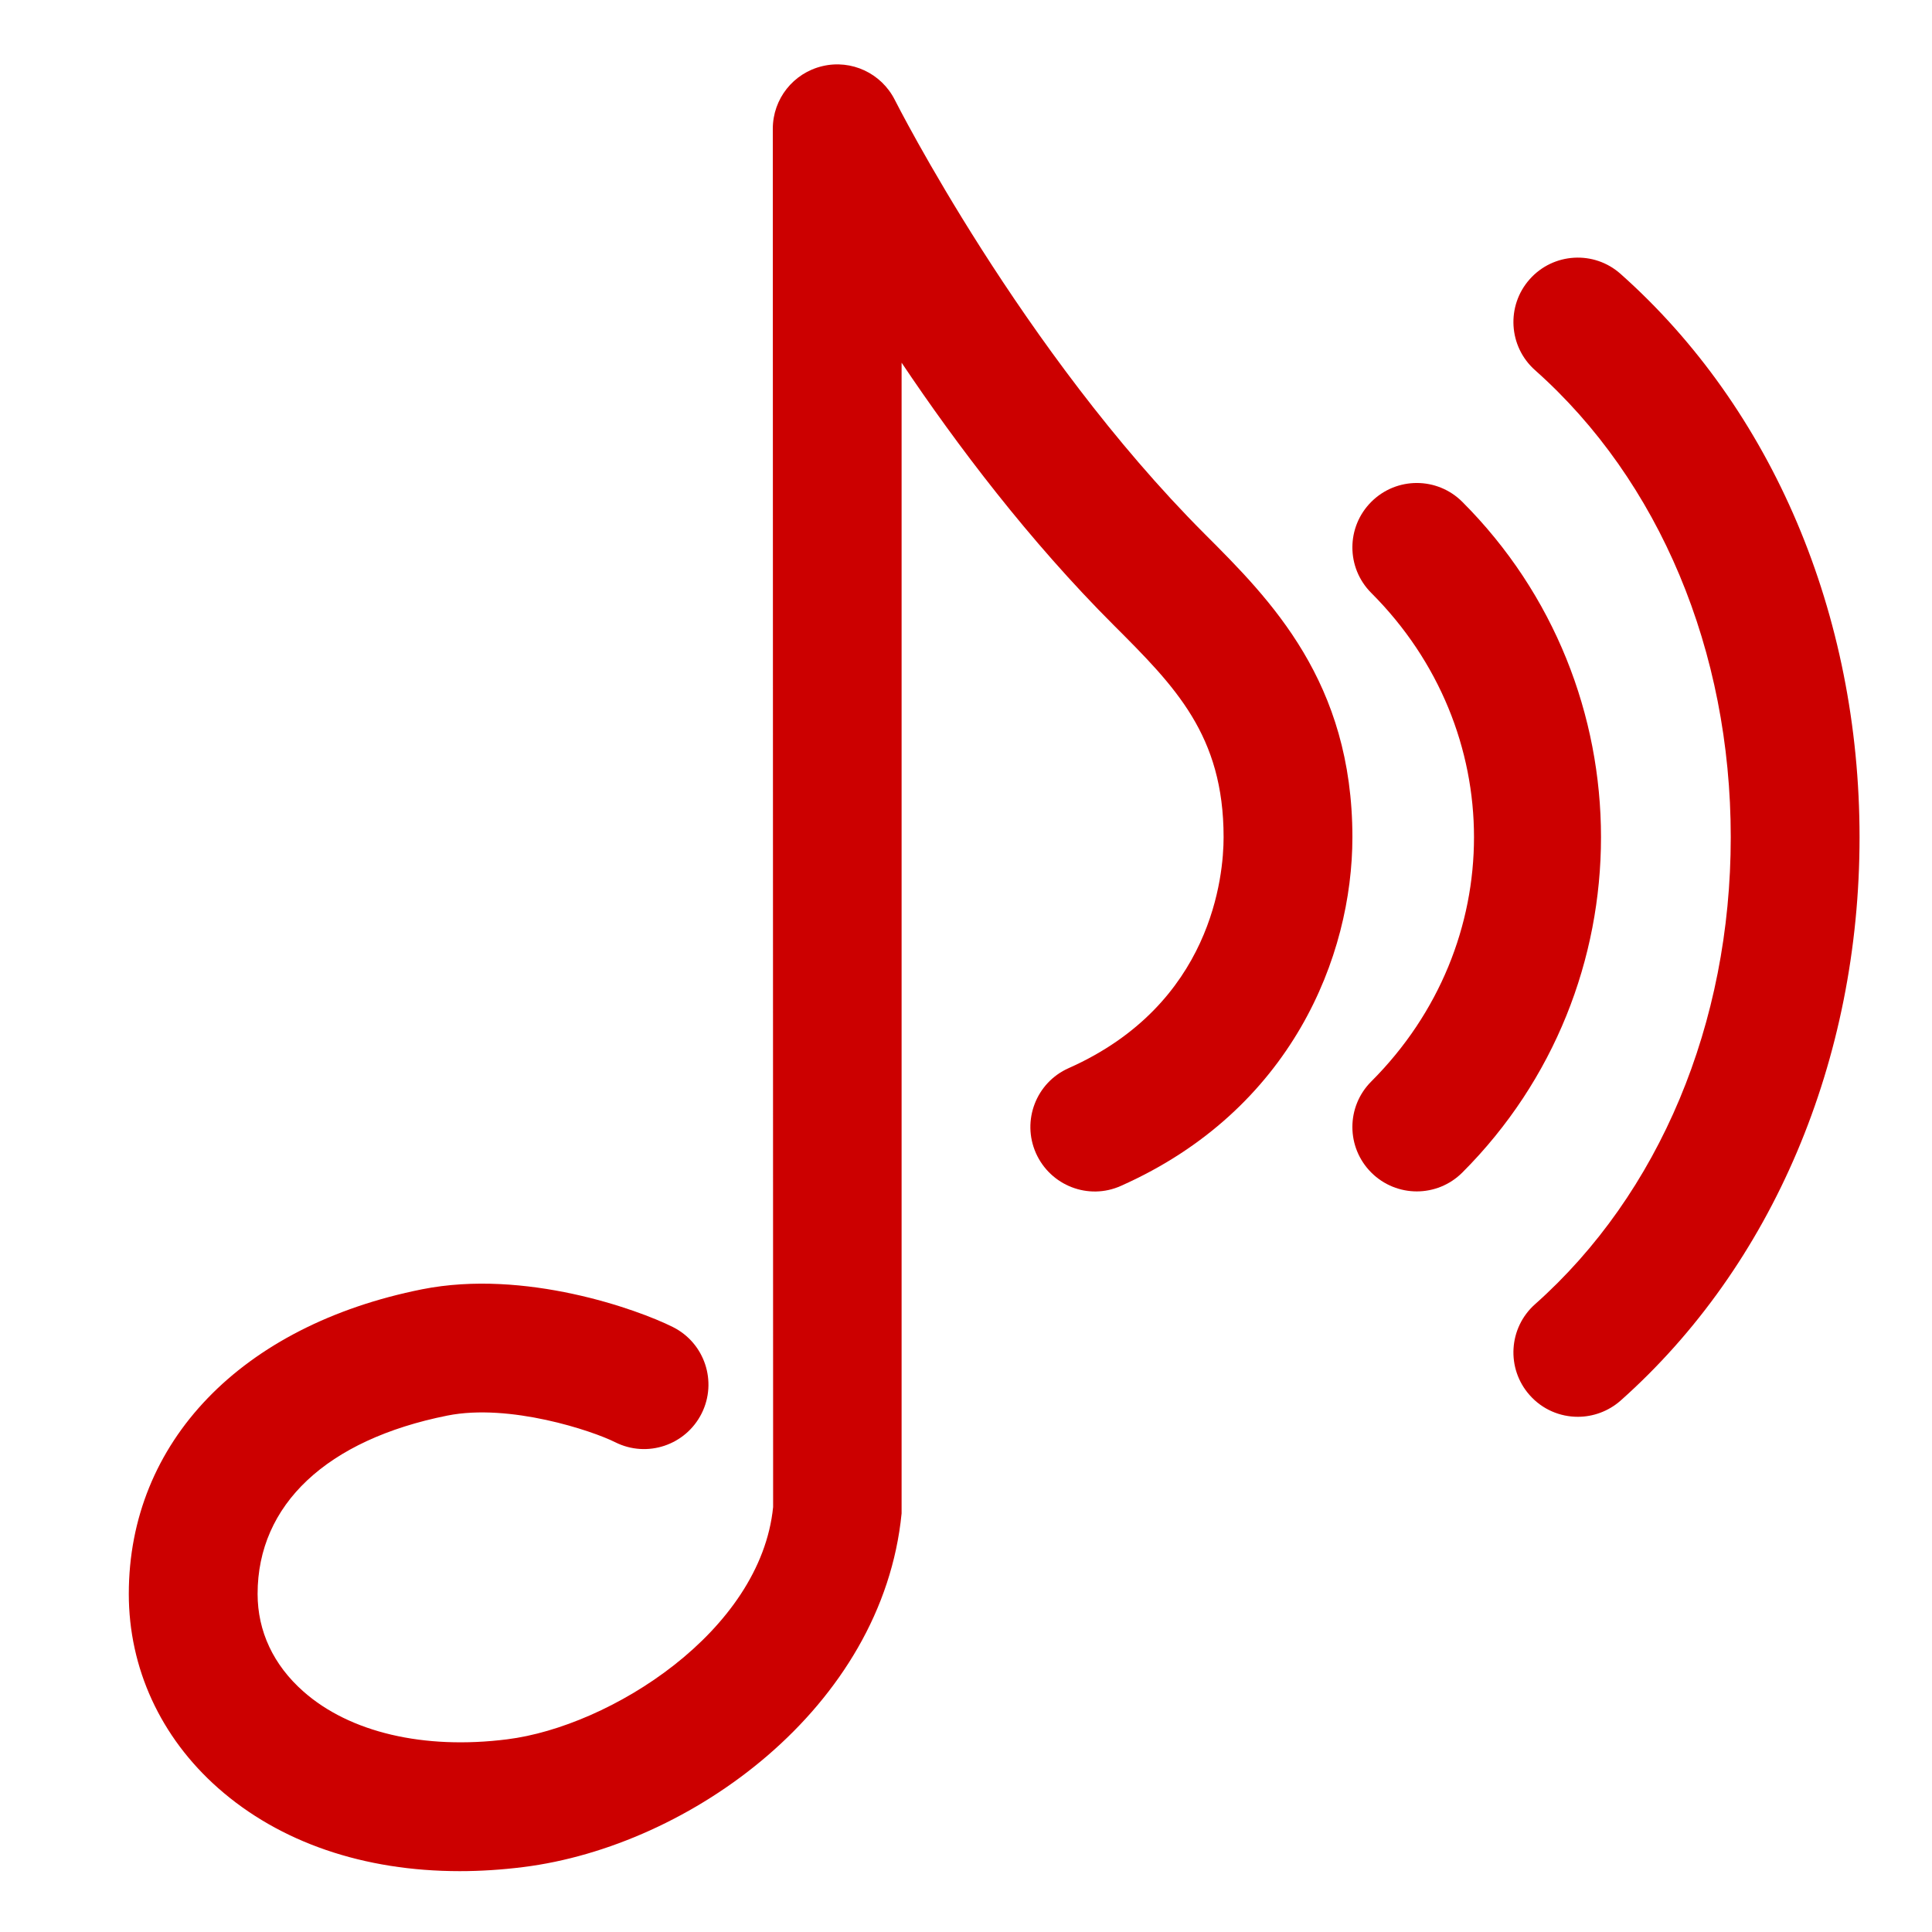 <?xml version="1.0" encoding="UTF-8"?>
<!DOCTYPE svg PUBLIC "-//W3C//DTD SVG 1.1 Tiny//EN" "http://www.w3.org/Graphics/SVG/1.1/DTD/svg11-tiny.dtd">
<svg baseProfile="tiny" height="30px" version="1.1" viewBox="0 0 30 30" width="30px" x="0px" xmlns="http://www.w3.org/2000/svg" xmlns:xlink="http://www.w3.org/1999/xlink" y="0px">
<g>
<rect fill="none" height="30" width="30"/>
</g>
<path d="M7.138,29.055c-1.485,0-2.793-0.444-3.75-1.289C2.493,26.976,2,25.904,2,24.75  c0-2.355,1.745-4.169,4.554-4.73c1.597-0.318,3.351,0.314,3.894,0.586c0.494,0.247,0.694,0.848,0.447,1.342  c-0.248,0.494-0.848,0.695-1.342,0.447c-0.356-0.179-1.64-0.607-2.606-0.414C5.074,22.355,4,23.364,4,24.75  c0,0.581,0.246,1.105,0.712,1.516c0.717,0.634,1.869,0.906,3.164,0.742c1.594-0.199,3.935-1.668,4.129-3.607L12,2  c0-0.464,0.318-0.866,0.77-0.973c0.452-0.108,0.917,0.111,1.125,0.525c0.02,0.039,1.969,3.896,4.813,6.741  C19.729,9.314,21,10.586,21,13c0,1.845-0.944,4.236-3.594,5.414c-0.504,0.227-1.095-0.003-1.32-0.508  c-0.224-0.505,0.003-1.096,0.508-1.32C18.826,15.594,19,13.59,19,13c0-1.586-0.753-2.339-1.707-3.293  C15.98,8.395,14.86,6.914,14,5.632V23.5c-0.296,3.014-3.279,5.168-5.876,5.492C7.788,29.034,7.459,29.055,7.138,29.055L7.138,29.055  z" fill="#CC0000"/>
<path d="M24.5,22c-0.275,0-0.55-0.113-0.747-0.336c-0.367-0.412-0.33-1.045,0.083-1.412  c1.932-1.717,3.039-4.36,3.039-7.252s-1.107-5.536-3.039-7.252c-0.413-0.367-0.45-0.999-0.083-1.412s0.999-0.45,1.411-0.083  c2.358,2.096,3.711,5.285,3.711,8.748s-1.353,6.651-3.711,8.748C24.974,21.916,24.736,22,24.5,22L24.5,22z" fill="#CC0000"/>
<path d="M22,18.5c-0.256,0-0.512-0.098-0.707-0.293c-0.391-0.391-0.391-1.023,0-1.414  c2.127-2.127,2.127-5.459,0-7.586c-0.391-0.391-0.391-1.023,0-1.414s1.023-0.391,1.414,0c2.871,2.871,2.871,7.543,0,10.414  C22.512,18.402,22.256,18.5,22,18.5L22,18.5z" fill="#CC0000"/>
</svg>
